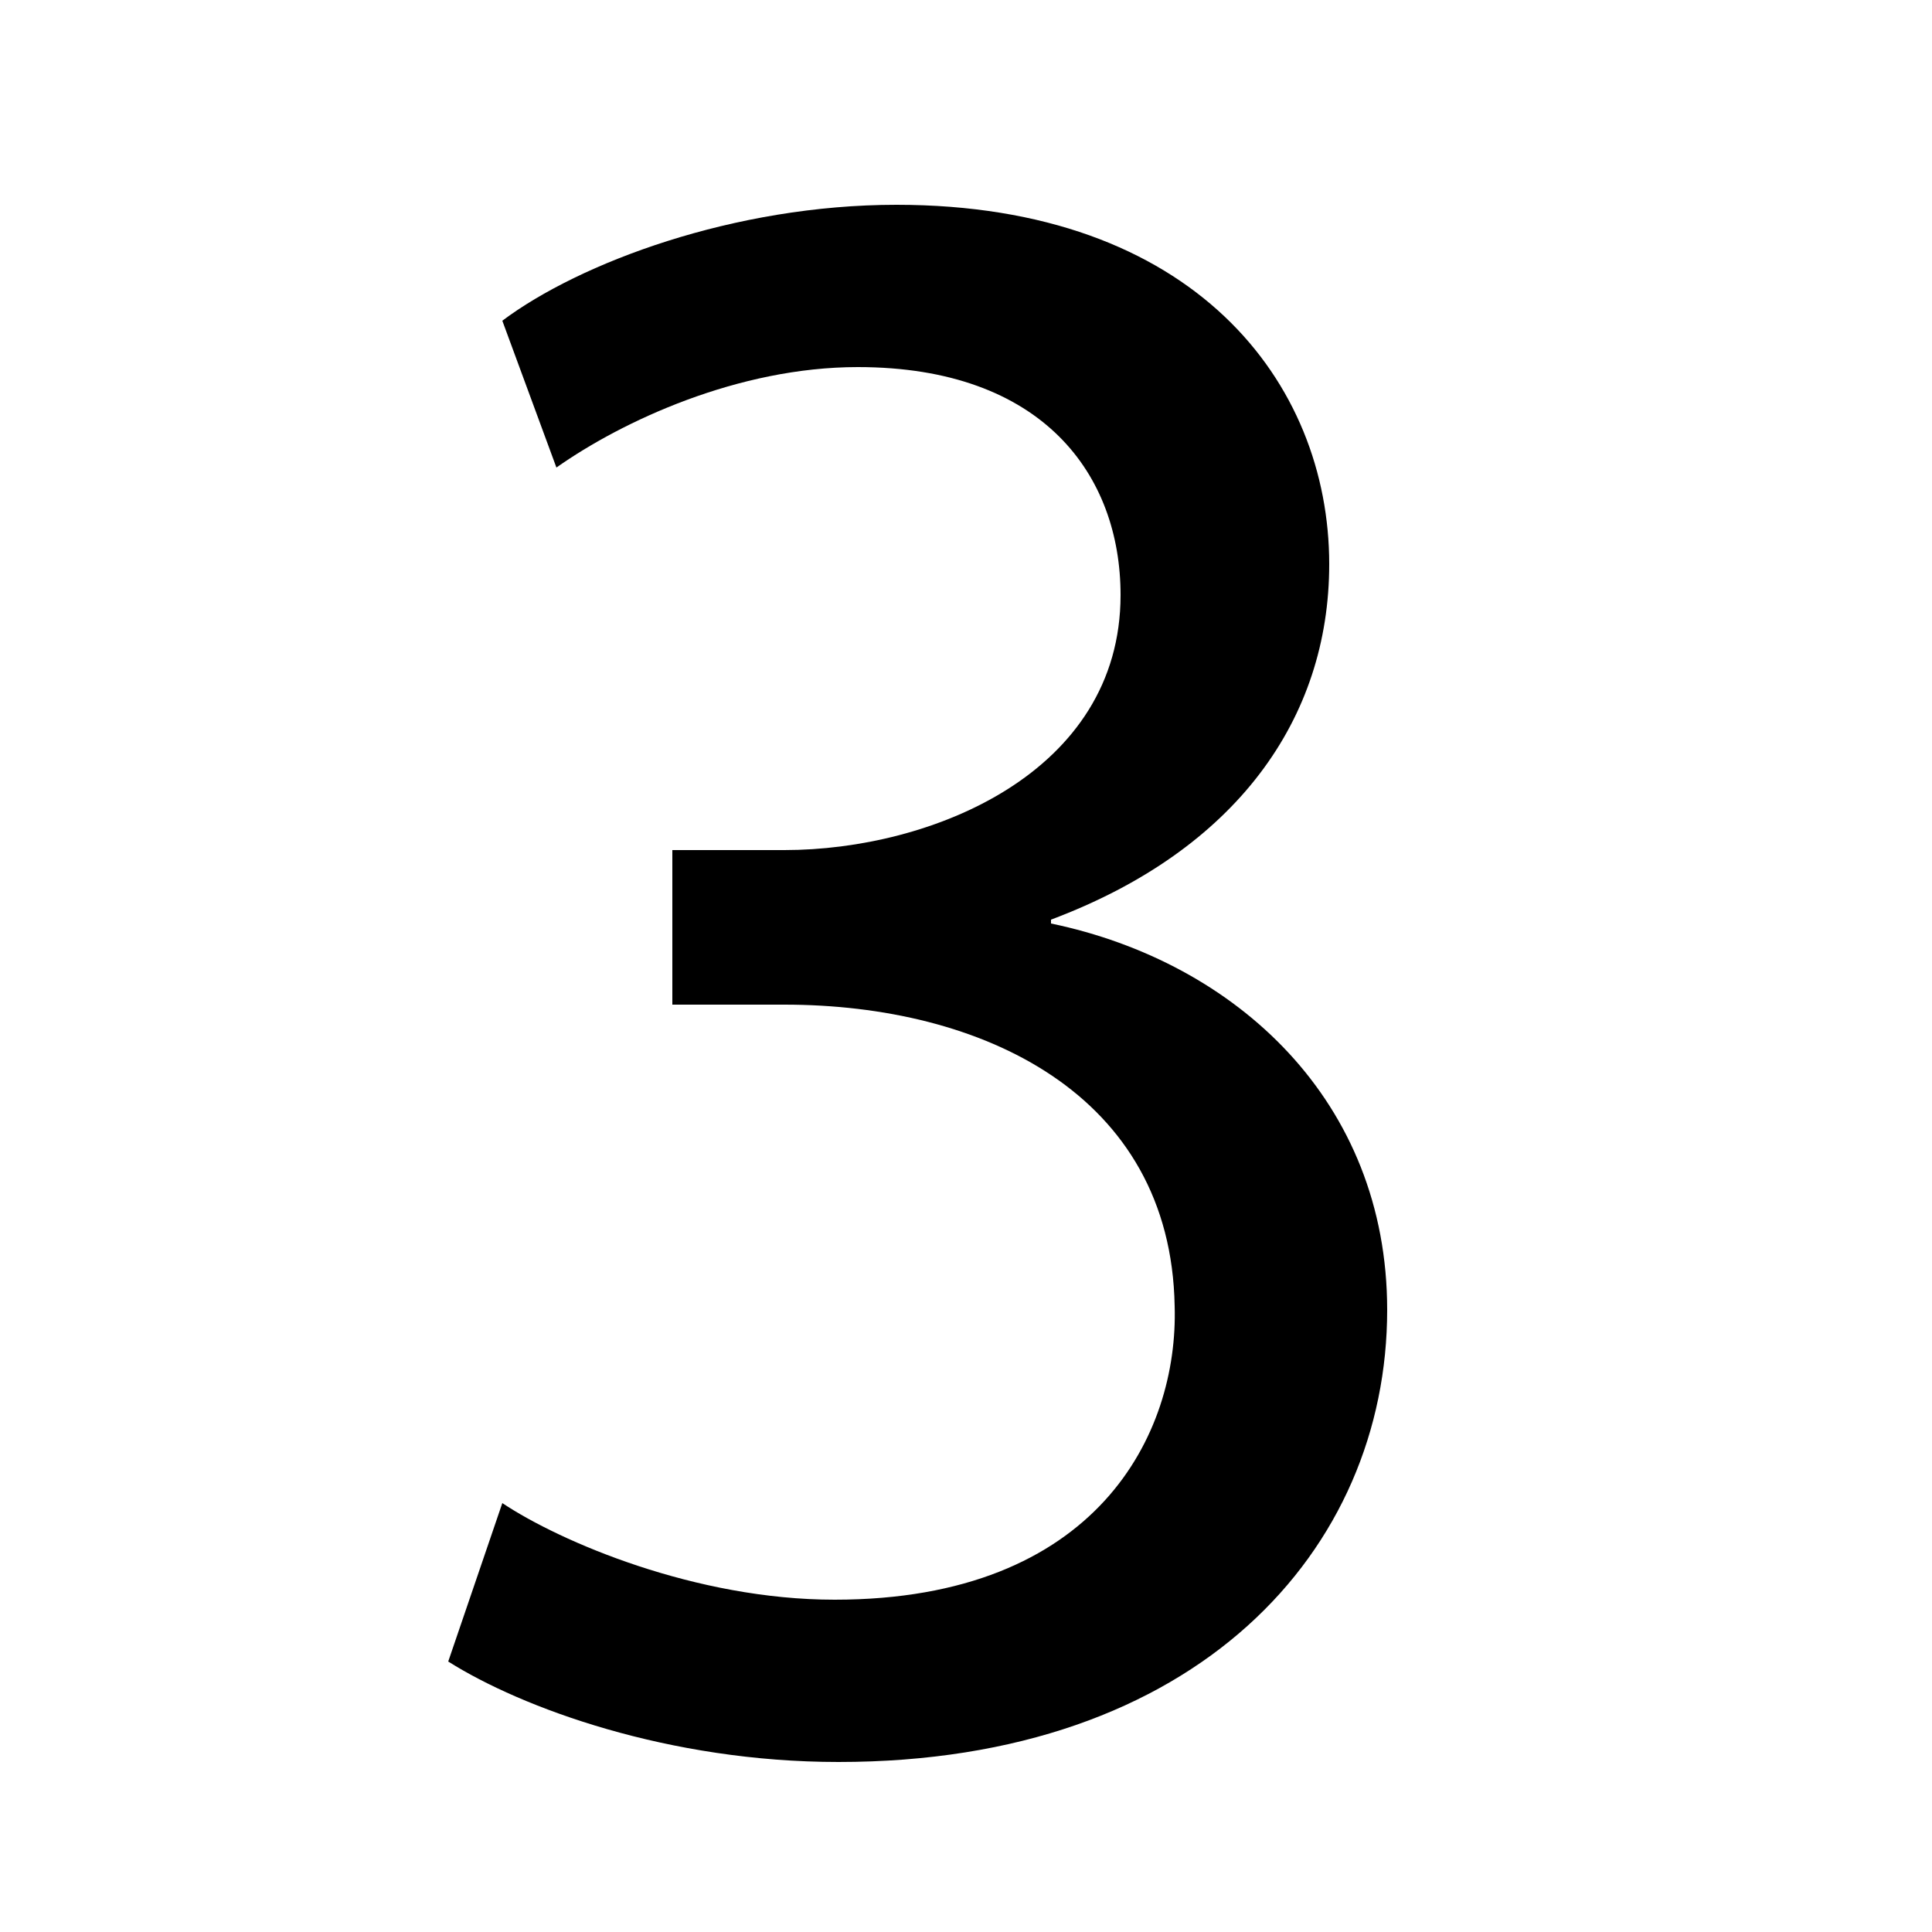 <?xml version="1.0" encoding="utf-8"?>
<!-- Generator: Adobe Illustrator 20.0.0, SVG Export Plug-In . SVG Version: 6.00 Build 0)  -->
<svg version="1.1" id="Layer_1" xmlns="http://www.w3.org/2000/svg" xmlns:xlink="http://www.w3.org/1999/xlink" x="0px" y="0px"
	 width="50px" height="50px" viewBox="0 0 50 50" style="enable-background:new 0 0 50 50;" xml:space="preserve">
<g>
	<path d="M13,38.9c1.5,1,5,2.5,8.6,2.5c6.8,0,8.9-4.3,8.8-7.6c-0.1-5.5-5-7.8-10.1-7.8h-2.9v-4h2.9c3.8,0,8.7-2,8.7-6.6
		c0-3.1-2-5.9-6.8-5.9c-3.1,0-6.1,1.4-7.8,2.6L13,8.3c2-1.5,6-3,10.2-3c7.7,0,11.2,4.6,11.2,9.3c0,4-2.4,7.4-7.2,9.2v0.1
		c4.8,1,8.7,4.6,8.7,10c0,6.2-4.9,11.7-14.2,11.7c-4.4,0-8.2-1.4-10.1-2.6L13,38.9z"/>
</g>
</svg>
